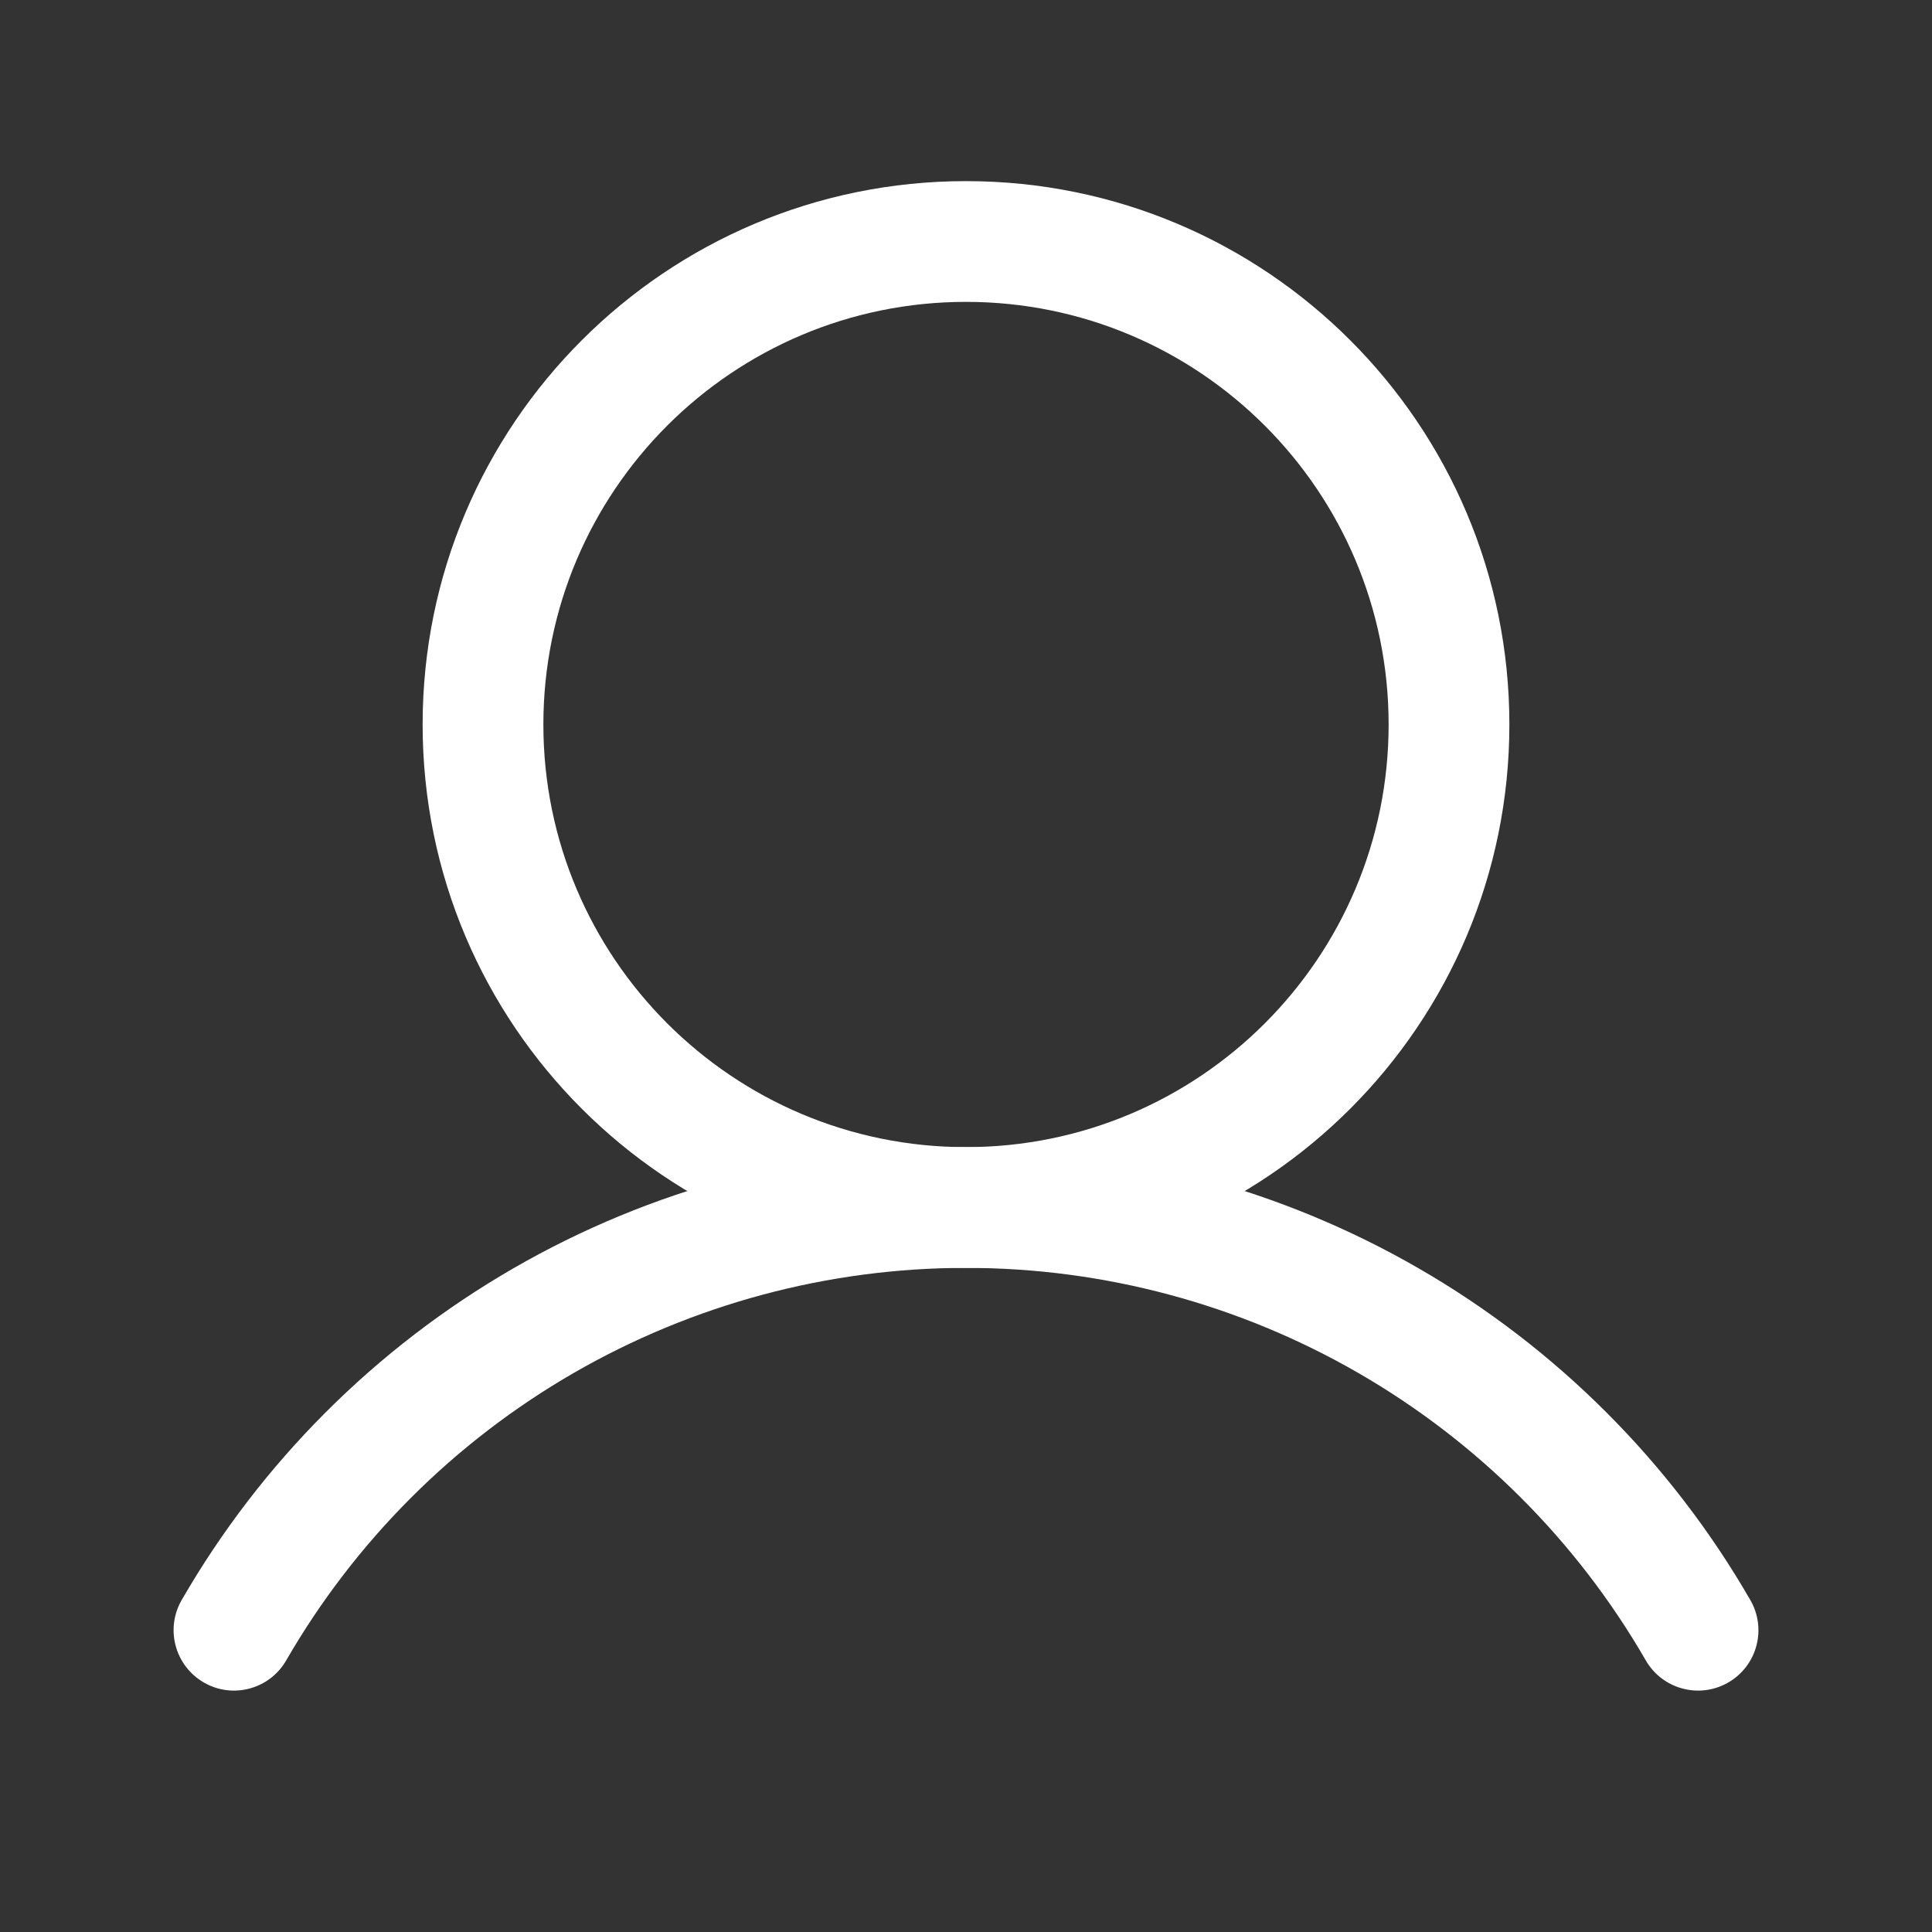 <svg width="20" height="20" viewBox="0 0 20 20" fill="none" xmlns="http://www.w3.org/2000/svg">
<rect x="0" y="0" width="20" height="20" fill="#333333" stroke="none"/>
<path fill-rule="evenodd" clip-rule="evenodd" d="M10 3.125C7.584 3.125 5.625 5.084 5.625 7.5C5.625 9.916 7.584 11.875 10 11.875C12.416 11.875 14.375 9.916 14.375 7.5C14.375 5.084 12.416 3.125 10 3.125ZM4.375 7.5C4.375 4.393 6.893 1.875 10 1.875C13.107 1.875 15.625 4.393 15.625 7.5C15.625 10.607 13.107 13.125 10 13.125C6.893 13.125 4.375 10.607 4.375 7.5Z" fill="white"/>
<path fill-rule="evenodd" clip-rule="evenodd" d="M10 13.125C8.574 13.125 7.173 13.501 5.937 14.214C4.702 14.927 3.676 15.953 2.963 17.188C2.791 17.487 2.408 17.59 2.11 17.417C1.811 17.244 1.708 16.862 1.881 16.563C2.703 15.138 3.887 13.954 5.312 13.131C6.737 12.308 8.354 11.875 10 11.875C11.646 11.875 13.263 12.308 14.688 13.131C16.113 13.954 17.297 15.138 18.119 16.563C18.292 16.862 18.19 17.244 17.891 17.417C17.592 17.59 17.209 17.487 17.037 17.188C16.324 15.953 15.298 14.927 14.063 14.214C12.828 13.501 11.427 13.125 10 13.125Z" fill="white"/>
</svg>
